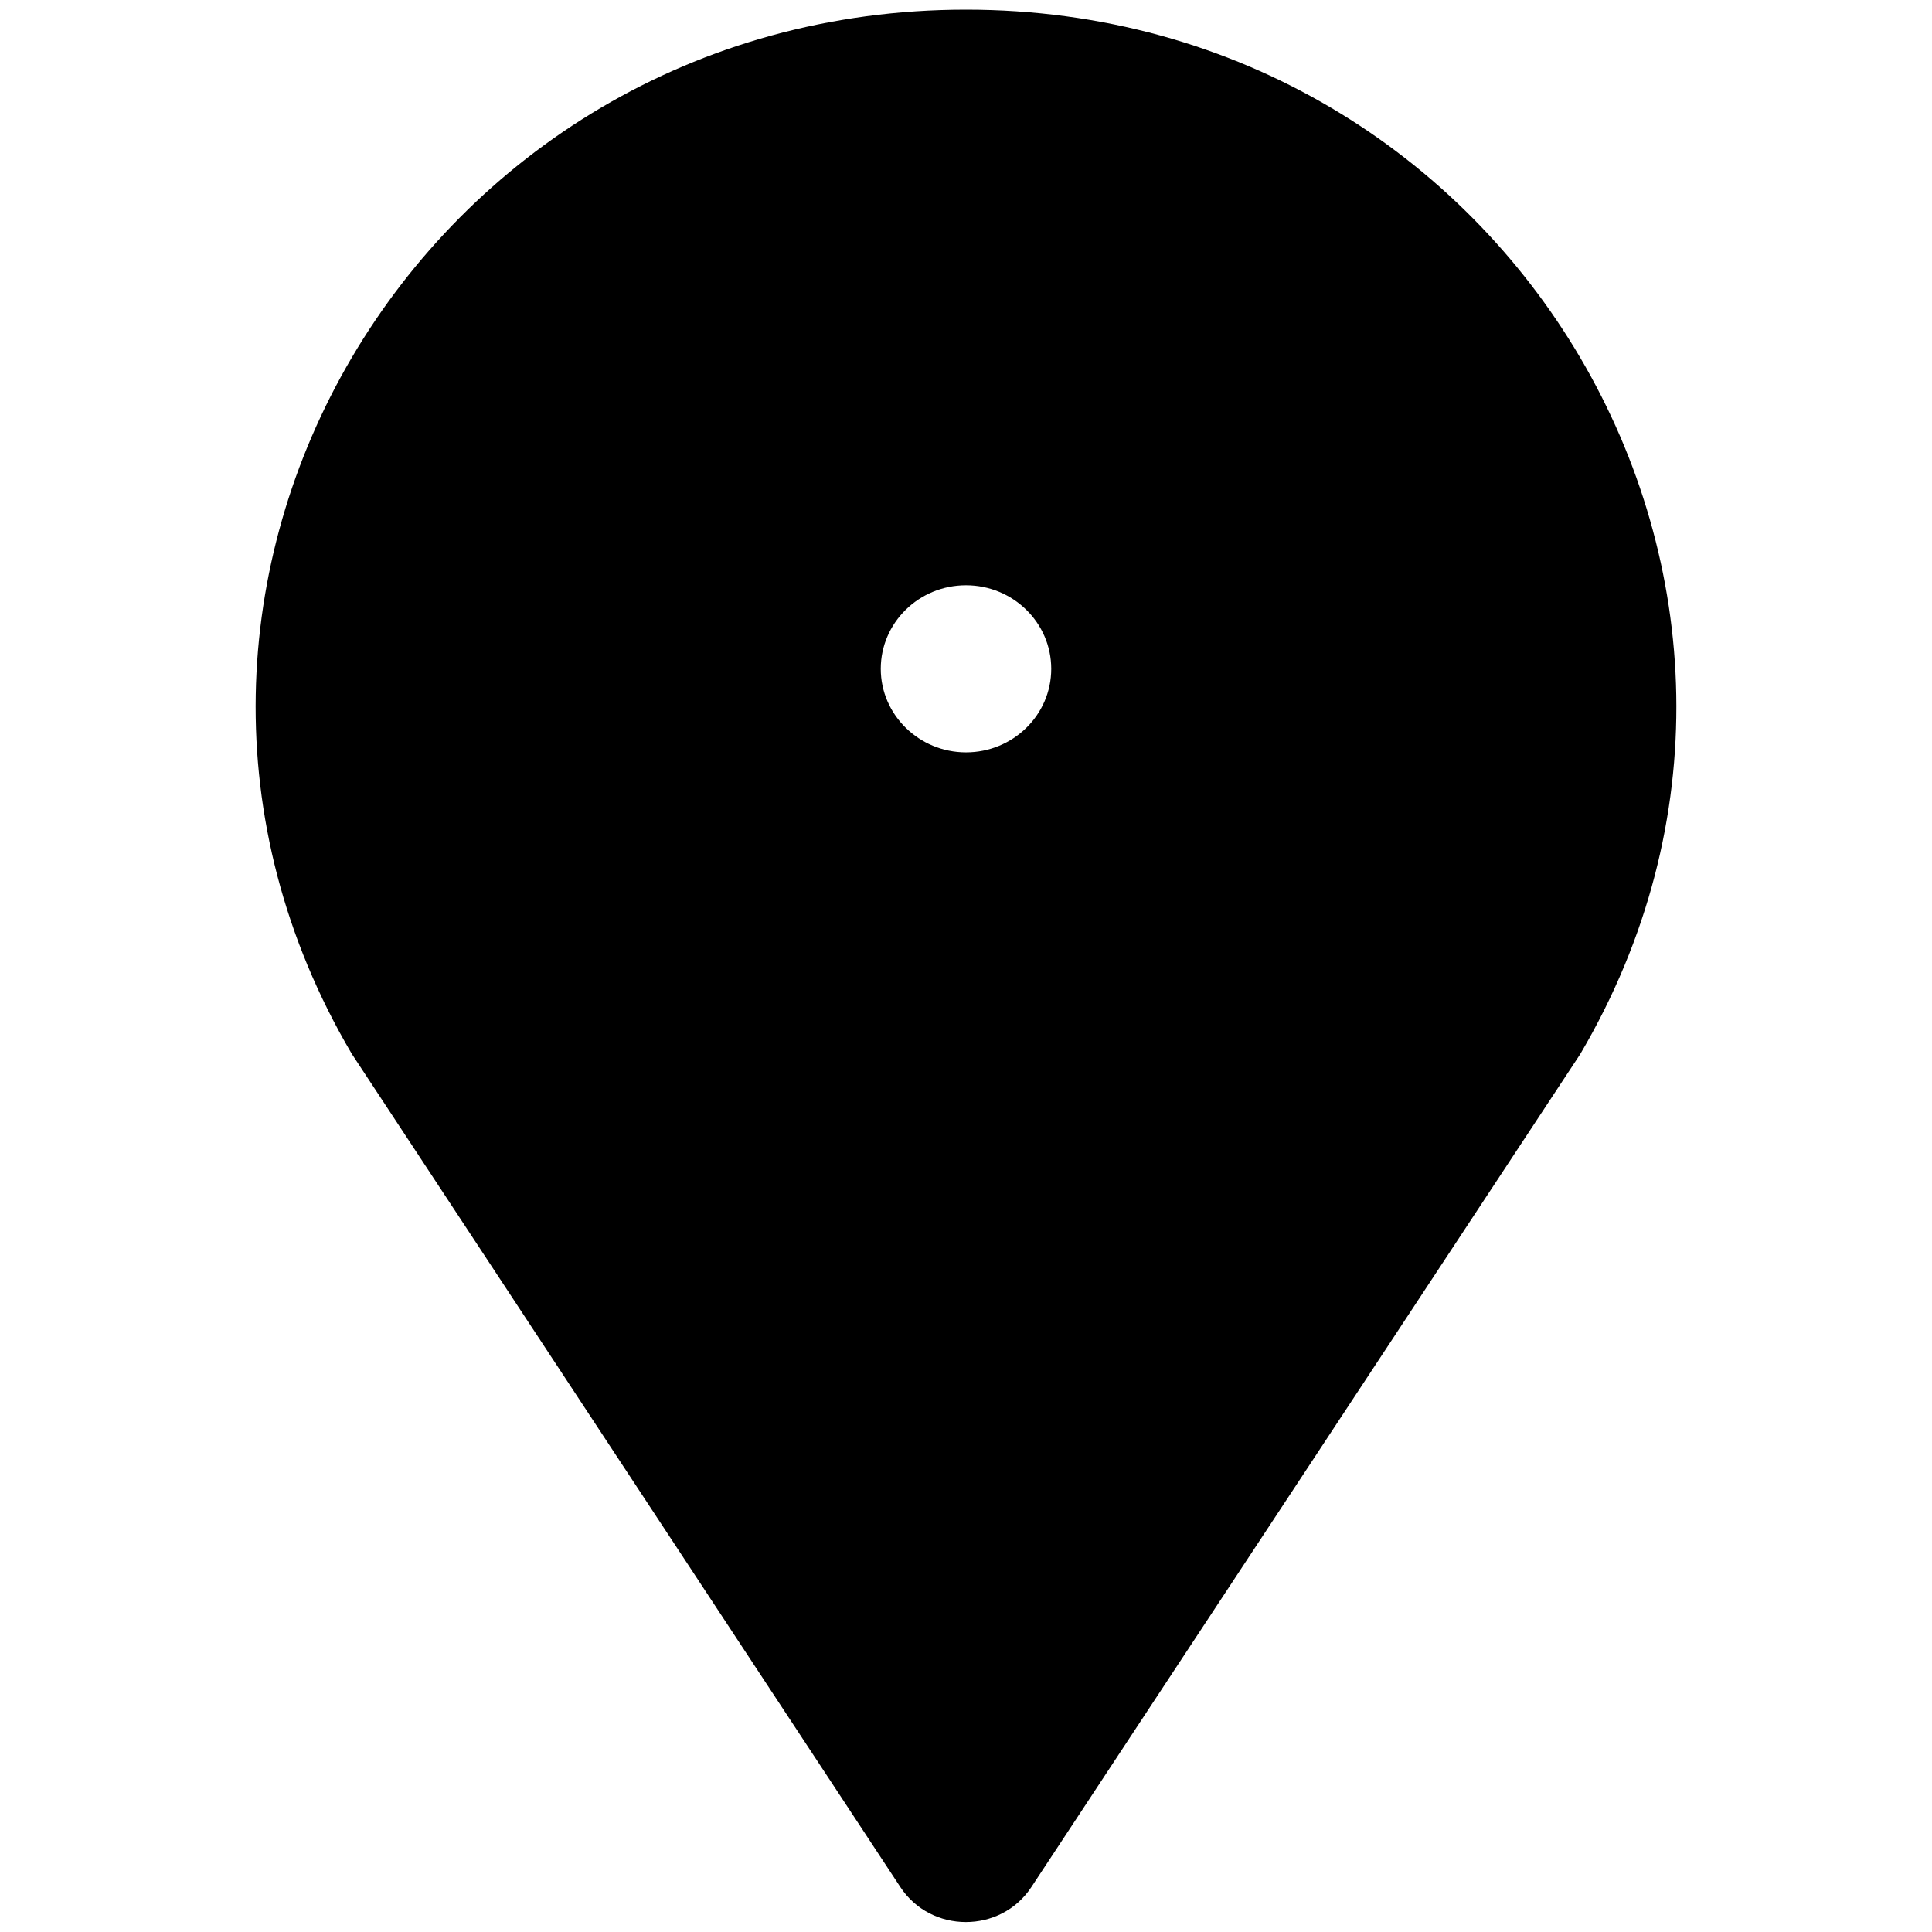 <svg viewBox="0 0 68 68" xml:space="preserve" xmlns="http://www.w3.org/2000/svg"><path d="M34 .34C14.78.34 2.77 20.76 12.38 37.09l19.31 29.33c1.08 1.64 3.53 1.64 4.61 0L55.62 37.1C65.23 20.76 53.22.34 34 .34zm0 26.14c-1.65 0-3-1.32-3-2.94s1.34-2.94 3-2.94 3 1.32 3 2.94c0 1.63-1.35 2.94-3 2.94z"/></svg>